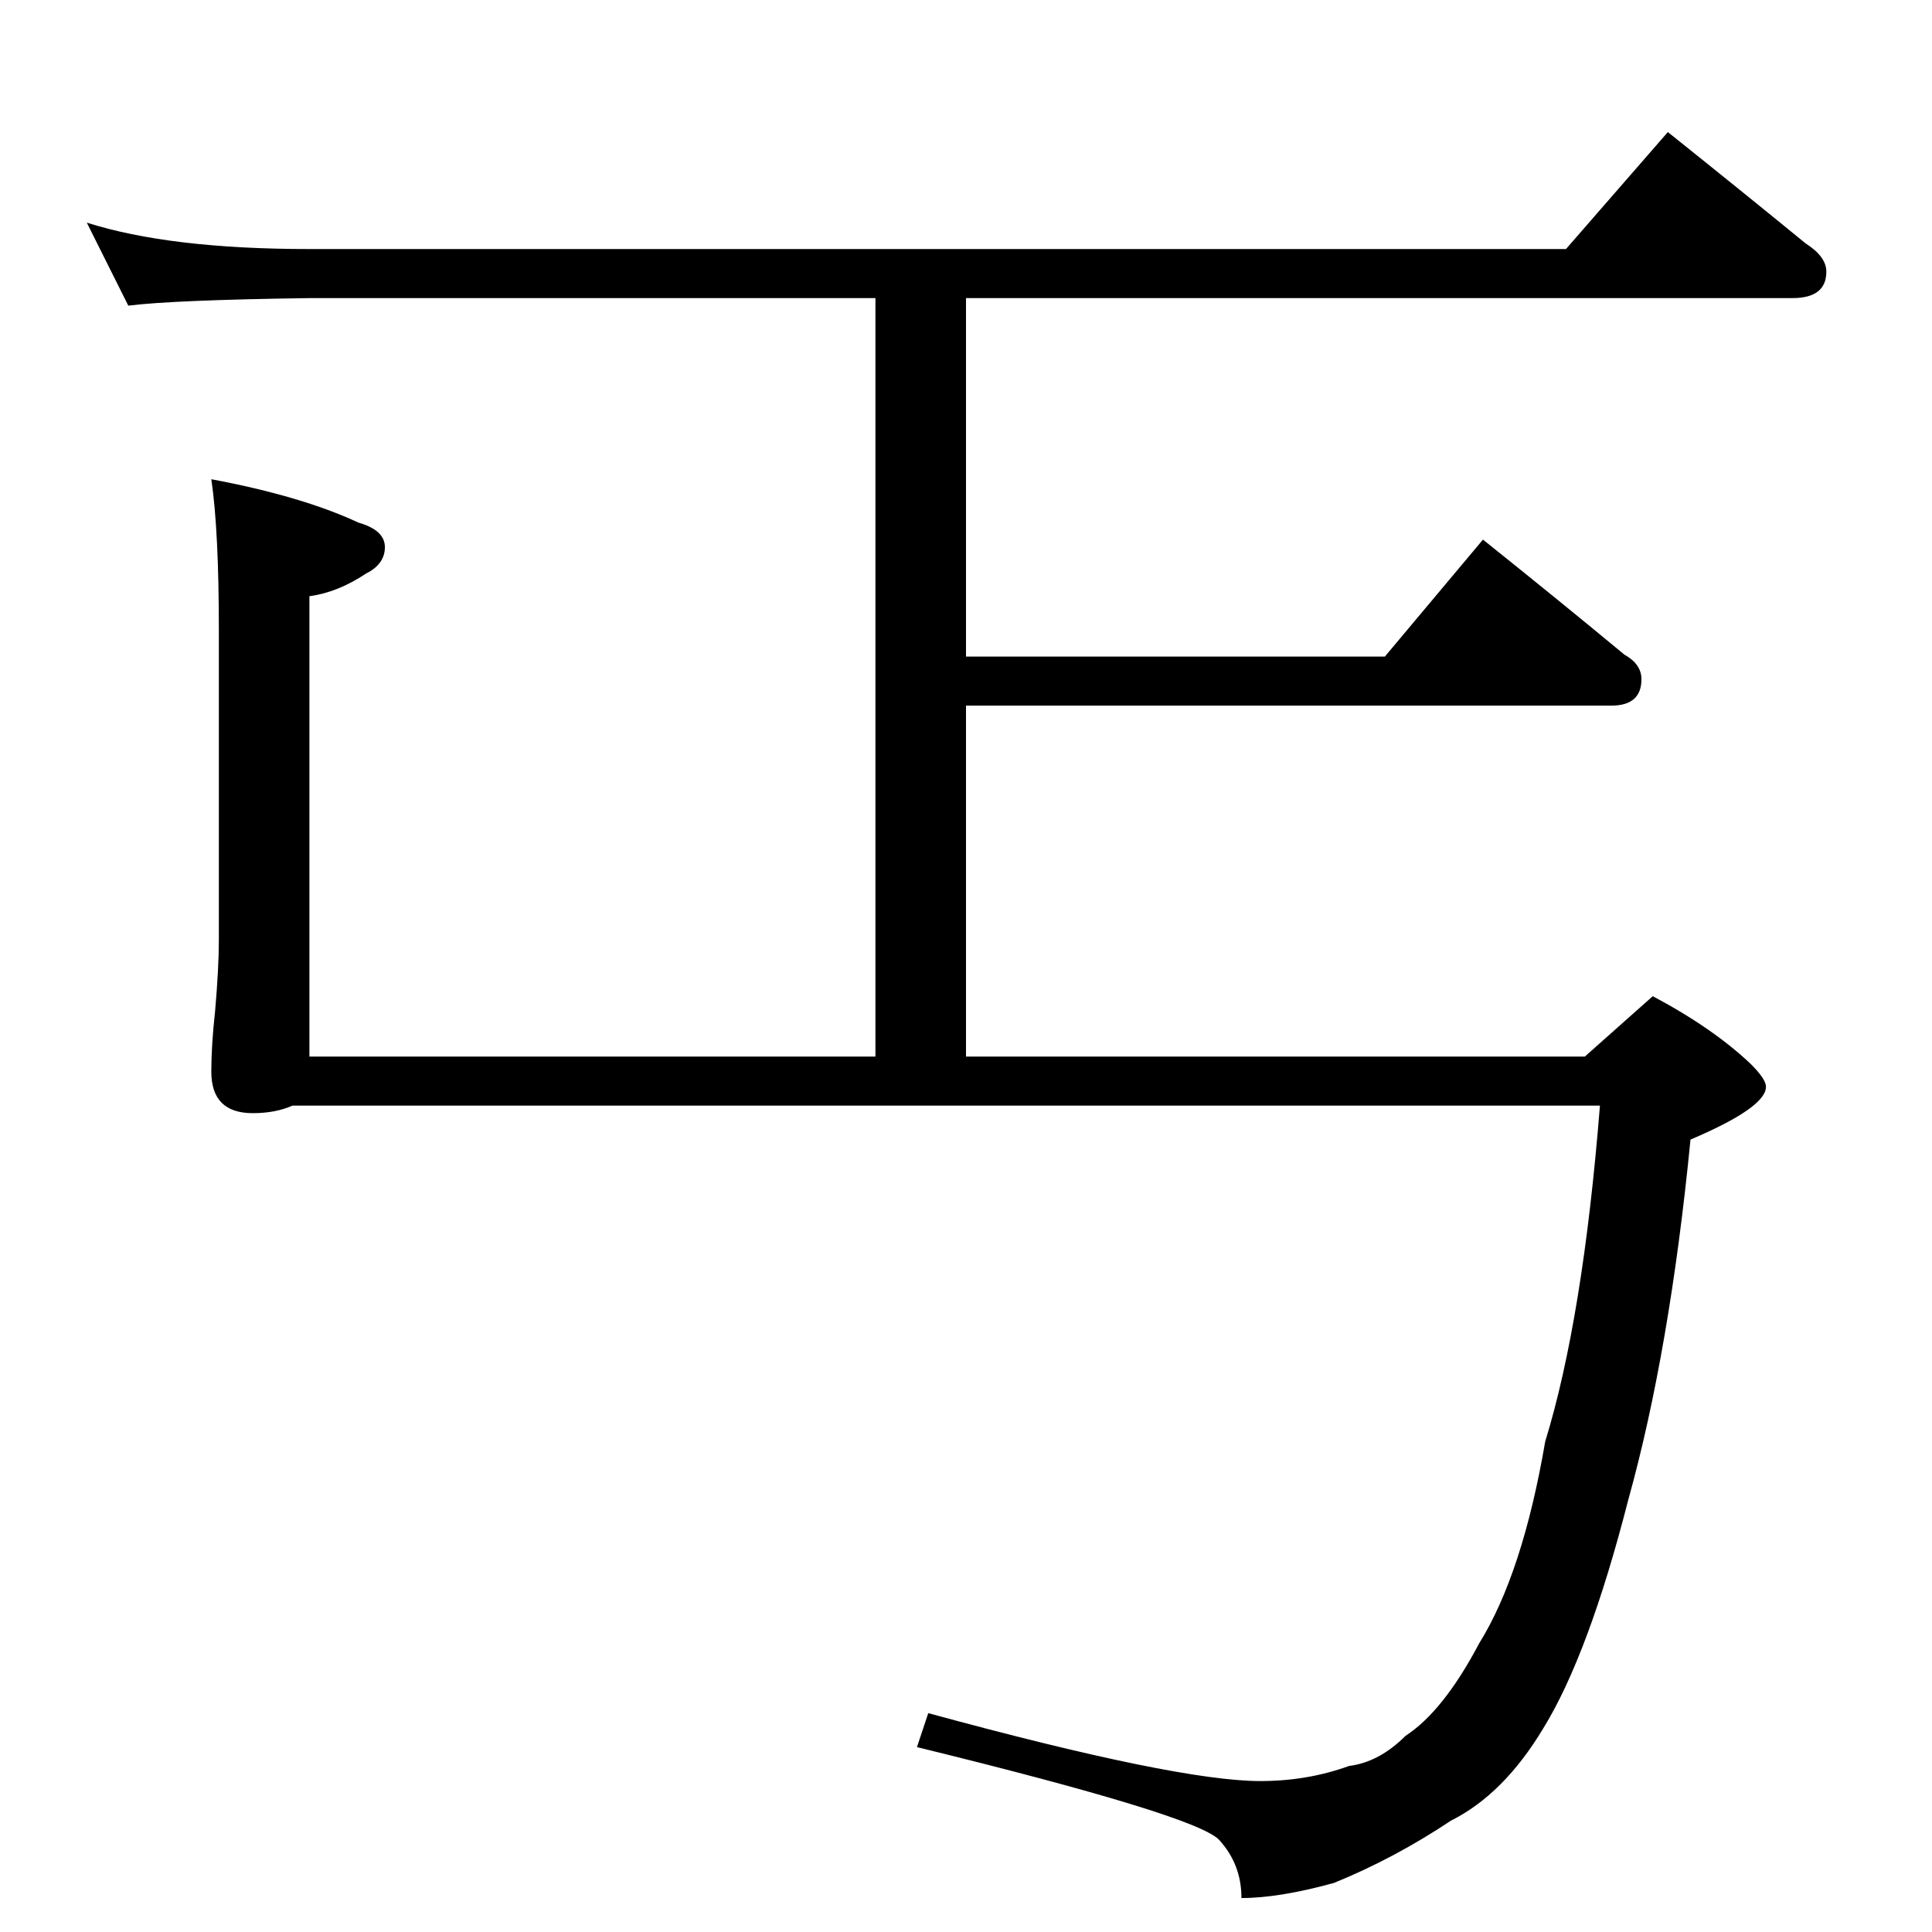 <?xml version="1.0" standalone="no"?>
<!DOCTYPE svg PUBLIC "-//W3C//DTD SVG 1.1//EN" "http://www.w3.org/Graphics/SVG/1.1/DTD/svg11.dtd" >
<svg xmlns="http://www.w3.org/2000/svg" xmlns:xlink="http://www.w3.org/1999/xlink" version="1.1" viewBox="0 -204 1024 1024">
  <g transform="matrix(1 0 0 -1 0 820)">
   <path fill="currentColor"
d="M46 906q44 -14 118 -14h666l54 62q40 -32 73 -59q11 -7 11 -15q0 -14 -18 -14h-438v-190h222l52 62q40 -32 75 -61q9 -5 9 -13q0 -14 -16 -14h-342v-186h328l36 32q32 -17 52 -36q8 -8 8 -12q0 -11 -40 -28q-11 -112 -33 -191q-21 -82 -45 -121q-21 -35 -49 -49
q-30 -20 -62 -33q-29 -8 -49 -8q0 18 -12 31q-13 13 -160 49l6 18q132 -36 176 -36q25 0 47 8q16 2 30 16q20 13 39 49q23 37 35 107q20 65 29 178h-693q-9 -4 -21 -4q-22 0 -22 22q0 14 2 32q2 23 2 38v164q0 53 -4 80q48 -9 78 -23q14 -4 14 -13t-10 -14q-15 -10 -30 -12
v-244h300v402h-300q-72 -1 -96 -4z" />
  </g>

</svg>
